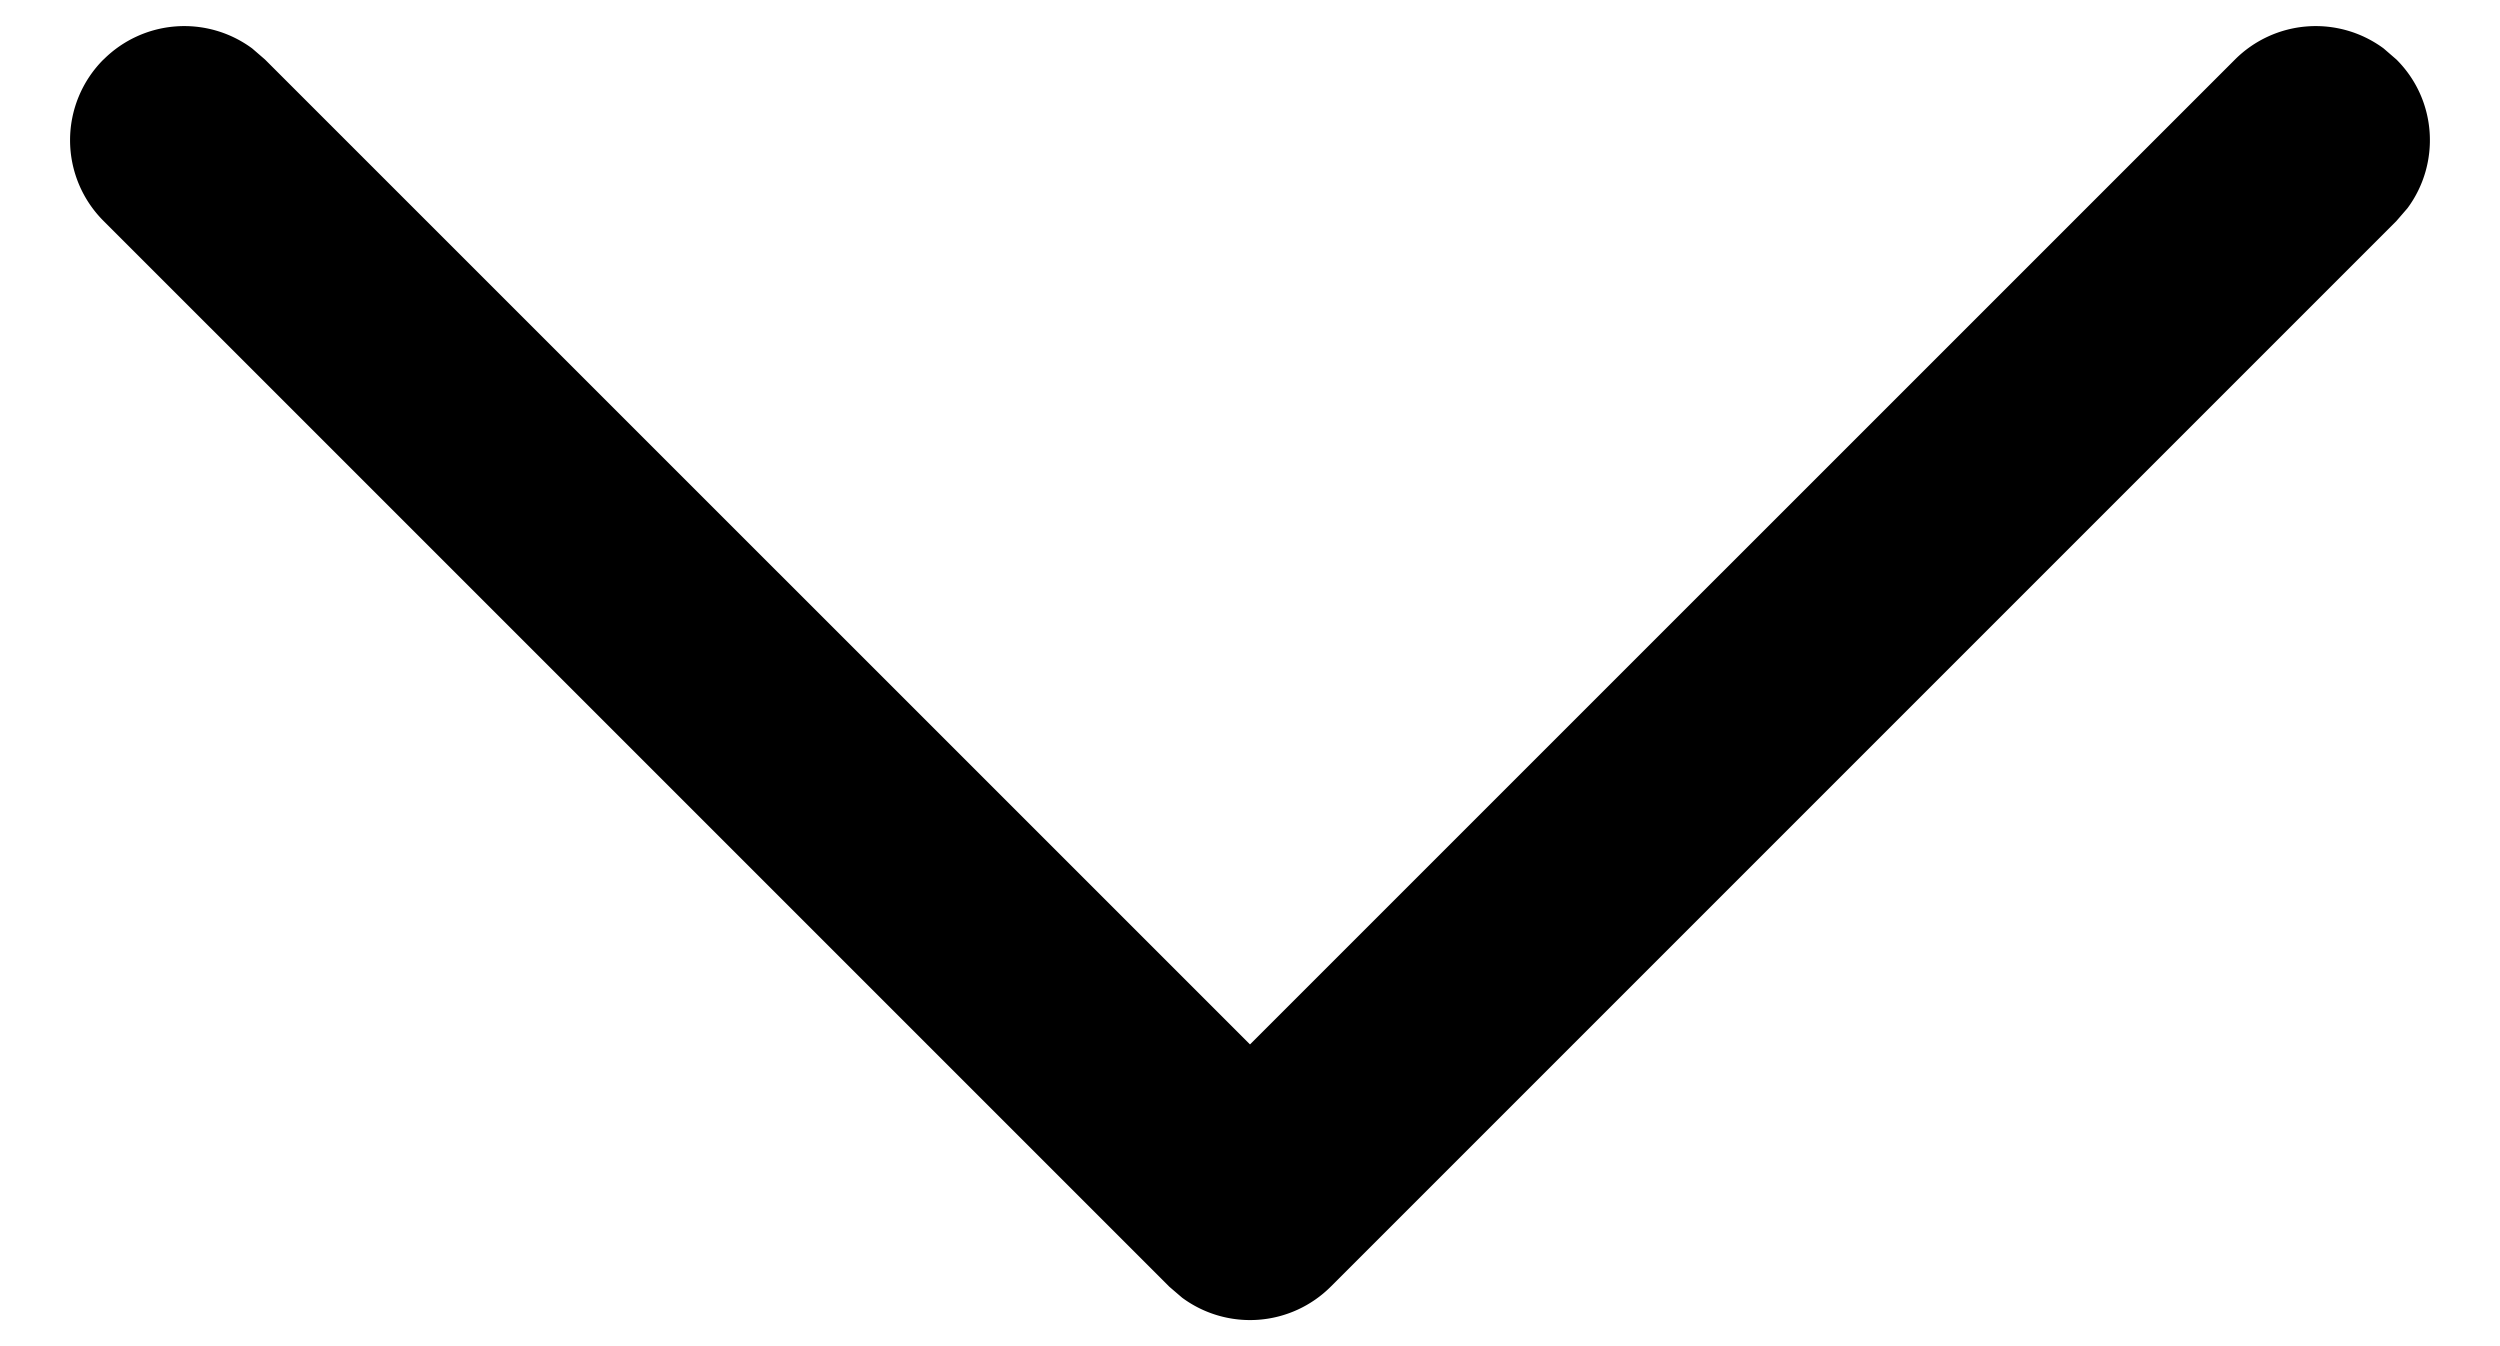 <svg width="26" height="14" fill="none" xmlns="http://www.w3.org/2000/svg"><path d="M1.077.619A1.188 1.188 0 012.623.504l.133.115L13 10.862 23.244.619A1.188 1.188 0 0124.79.504l.133.115c.422.421.46 1.08.115 1.546l-.115.133L13.84 13.381a1.188 1.188 0 01-1.546.115l-.134-.115L1.077 2.298a1.187 1.187 0 010-1.68z" fill="#000"/></svg>